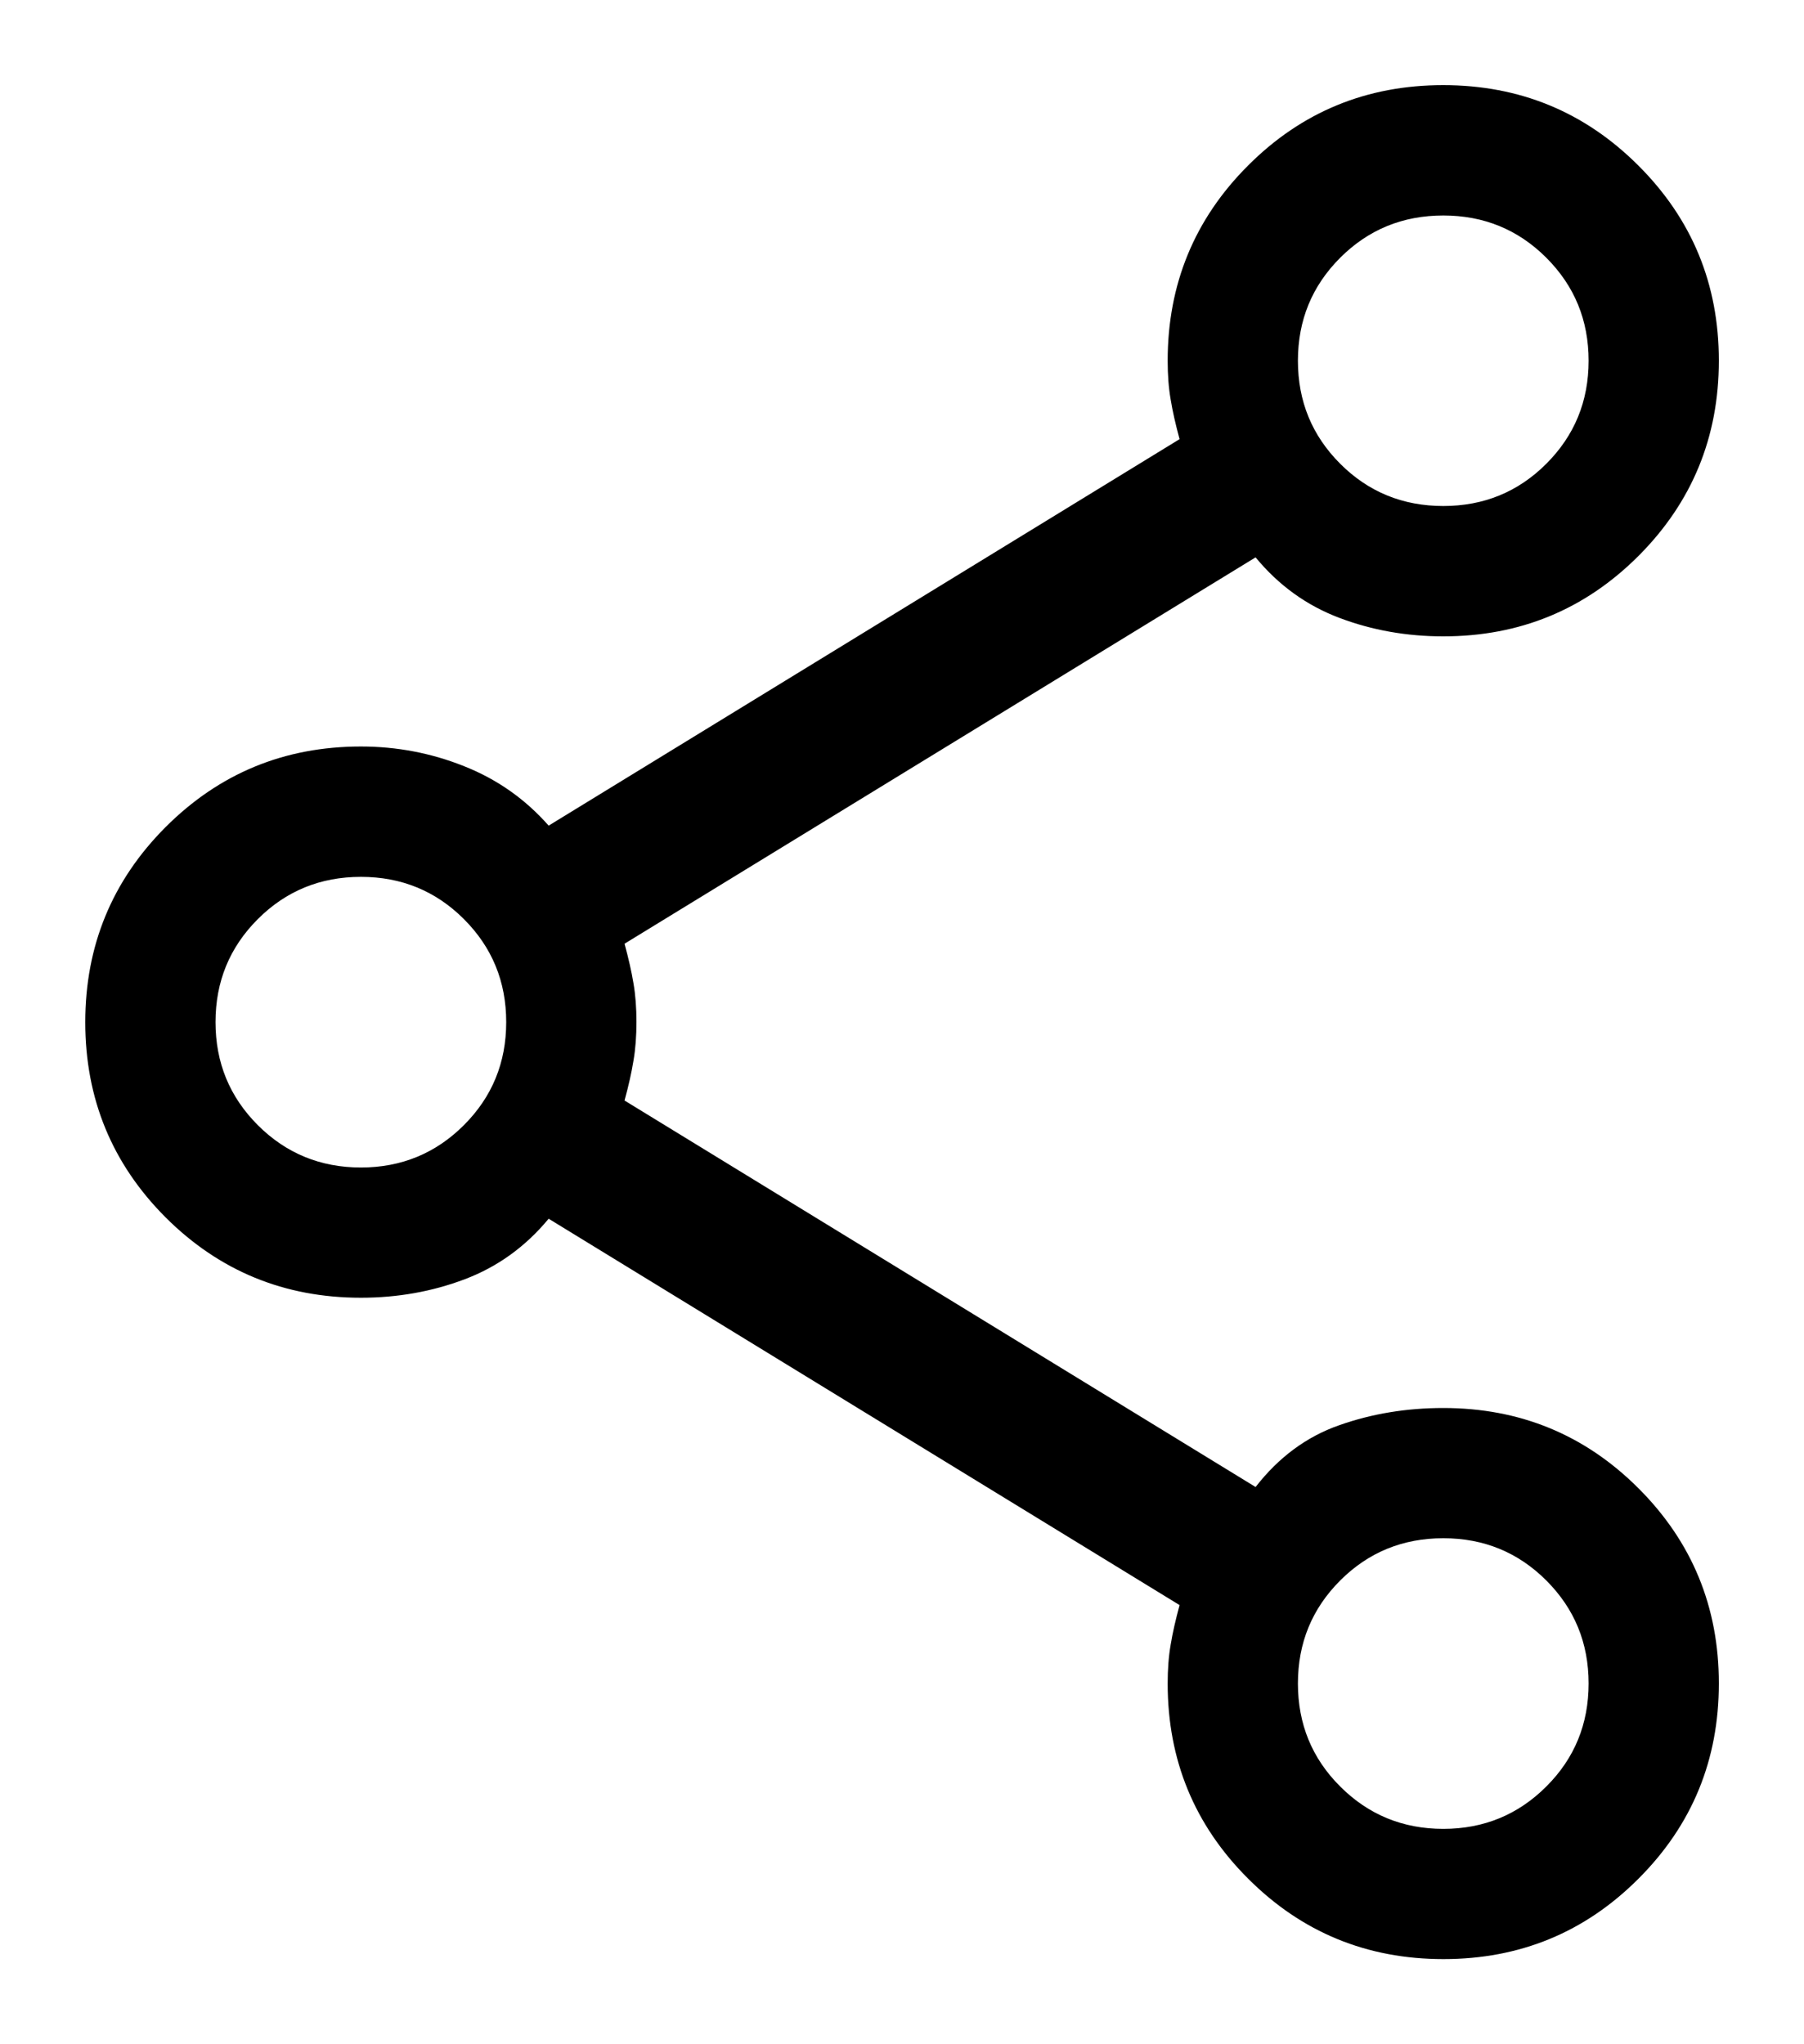 <svg width="15" height="17" viewBox="0 0 15 17" fill="none" xmlns="http://www.w3.org/2000/svg">
<path d="M12.002 16.292C11.365 16.292 10.824 16.069 10.378 15.623C9.932 15.178 9.709 14.637 9.709 14C9.709 13.882 9.717 13.774 9.734 13.677C9.75 13.579 9.775 13.47 9.808 13.348L4.562 10.135C4.369 10.368 4.137 10.535 3.865 10.638C3.593 10.741 3.305 10.792 3.001 10.792C2.364 10.792 1.823 10.569 1.377 10.124C0.932 9.678 0.709 9.137 0.709 8.501C0.709 7.865 0.932 7.324 1.377 6.878C1.823 6.432 2.364 6.208 3.001 6.208C3.301 6.208 3.588 6.263 3.862 6.373C4.136 6.482 4.369 6.647 4.562 6.866L9.808 3.652C9.775 3.531 9.75 3.421 9.734 3.323C9.717 3.226 9.709 3.118 9.709 3C9.709 2.364 9.932 1.822 10.377 1.377C10.822 0.931 11.363 0.708 12 0.708C12.636 0.708 13.177 0.931 13.623 1.377C14.069 1.822 14.292 2.363 14.292 2.999C14.292 3.636 14.069 4.177 13.624 4.623C13.178 5.069 12.637 5.292 12.001 5.292C11.696 5.292 11.408 5.241 11.136 5.138C10.864 5.035 10.632 4.868 10.44 4.635L5.193 7.848C5.226 7.97 5.251 8.079 5.267 8.176C5.284 8.274 5.292 8.381 5.292 8.498C5.292 8.616 5.284 8.724 5.267 8.822C5.251 8.921 5.226 9.031 5.193 9.152L10.44 12.366C10.632 12.119 10.864 11.947 11.136 11.852C11.408 11.756 11.696 11.709 12.001 11.709C12.637 11.709 13.178 11.931 13.624 12.377C14.069 12.822 14.292 13.363 14.292 13.999C14.292 14.636 14.07 15.177 13.624 15.623C13.179 16.069 12.638 16.292 12.002 16.292ZM12.001 4.208C12.337 4.208 12.623 4.091 12.857 3.857C13.092 3.622 13.209 3.337 13.209 3C13.209 2.663 13.092 2.378 12.857 2.143C12.623 1.909 12.337 1.792 12.001 1.792C11.664 1.792 11.378 1.909 11.144 2.143C10.909 2.378 10.792 2.663 10.792 3C10.792 3.337 10.909 3.622 11.144 3.857C11.378 4.091 11.664 4.208 12.001 4.208ZM3.001 9.709C3.337 9.709 3.623 9.591 3.857 9.357C4.092 9.122 4.209 8.837 4.209 8.5C4.209 8.163 4.092 7.878 3.857 7.643C3.623 7.409 3.337 7.292 3.001 7.292C2.664 7.292 2.378 7.409 2.144 7.643C1.909 7.878 1.792 8.163 1.792 8.5C1.792 8.837 1.909 9.122 2.144 9.357C2.378 9.591 2.664 9.709 3.001 9.709ZM12.001 15.209C12.337 15.209 12.623 15.091 12.857 14.857C13.092 14.623 13.209 14.337 13.209 14C13.209 13.663 13.092 13.378 12.857 13.143C12.623 12.909 12.337 12.792 12.001 12.792C11.664 12.792 11.378 12.909 11.144 13.143C10.909 13.378 10.792 13.663 10.792 14C10.792 14.337 10.909 14.623 11.144 14.857C11.378 15.091 11.664 15.209 12.001 15.209Z" fill="currentColor"/>
</svg>
